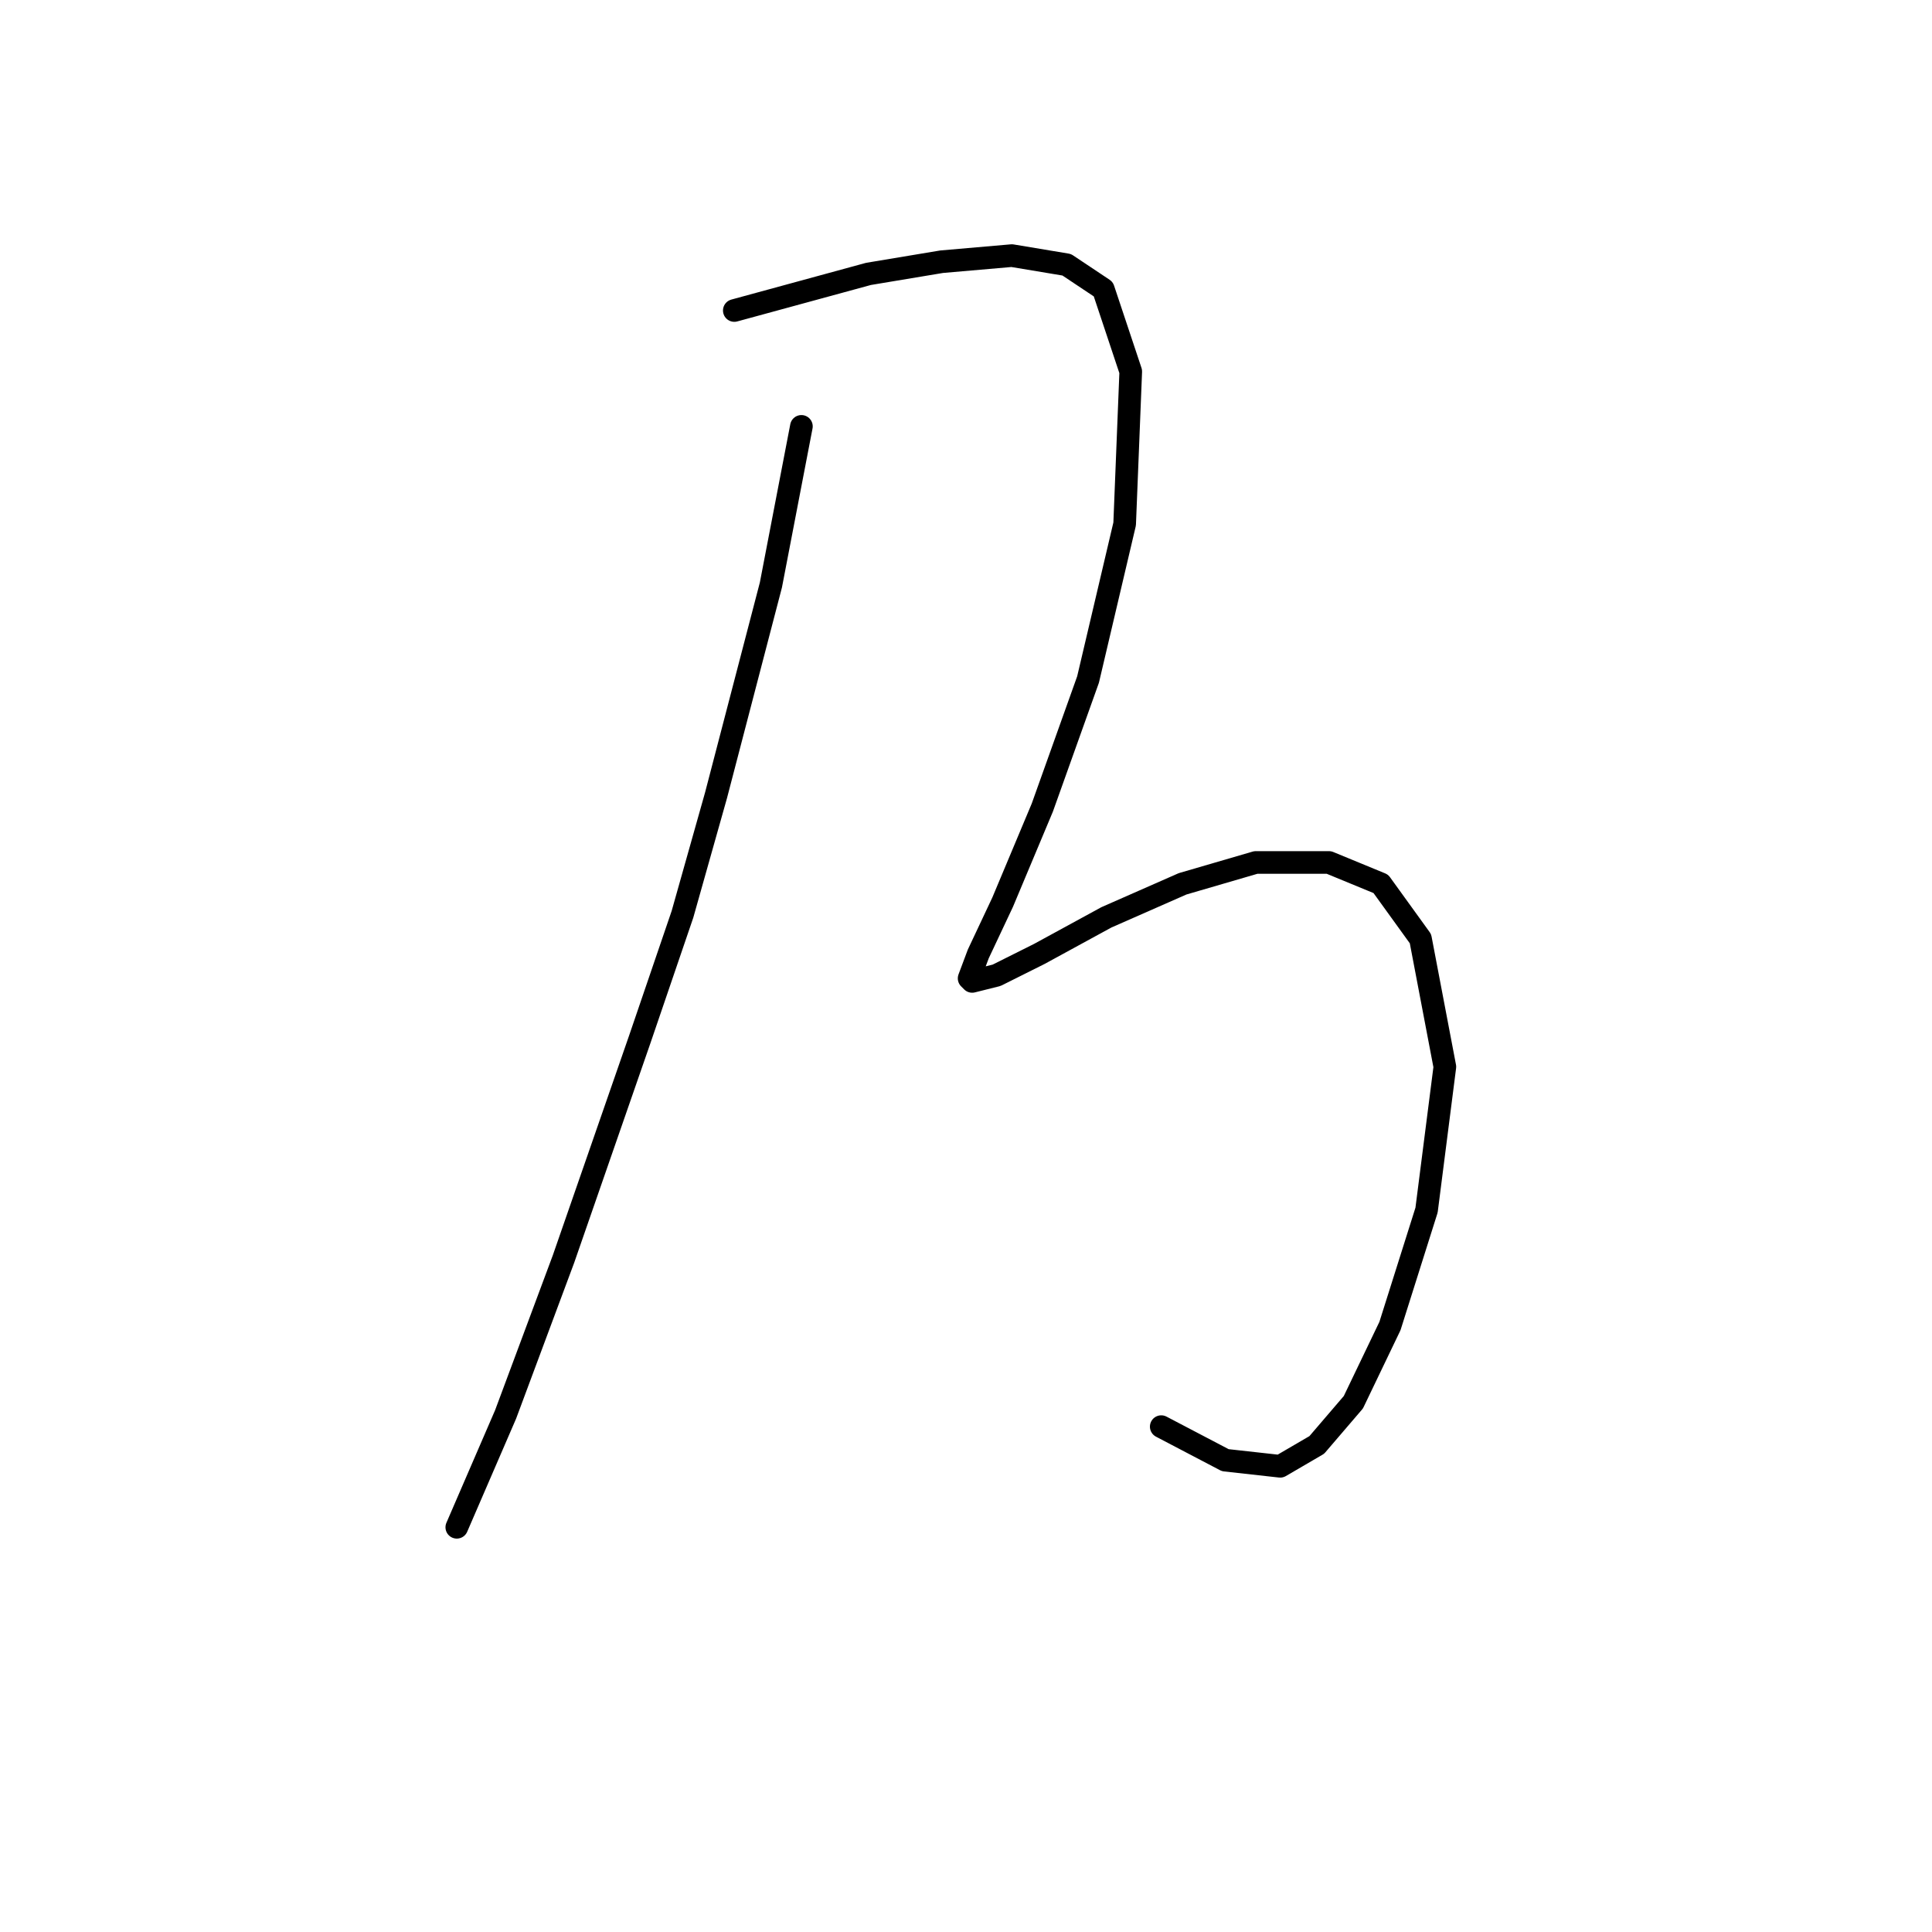 <?xml version="1.0" standalone="no"?>
    <svg width="256" height="256" xmlns="http://www.w3.org/2000/svg" version="1.1">
    <polyline stroke="black" stroke-width="3" stroke-linecap="round" fill="transparent" stroke-linejoin="round" points="106.19 56.498 104.169 67.004 102.149 77.511 94.875 105.392 90.43 121.151 84.773 137.719 74.671 166.813 66.993 187.421 60.528 202.372 60.528 202.372 " />
        <polyline stroke="black" stroke-width="3" stroke-linecap="round" fill="transparent" stroke-linejoin="round" points="97.3 41.143 106.19 38.719 115.079 36.294 124.777 34.678 134.071 33.87 141.345 35.082 146.194 38.315 149.83 49.225 149.022 69.429 144.173 90.037 138.112 107.009 132.859 119.535 129.626 126.405 128.414 129.637 128.818 130.041 132.051 129.233 137.708 126.405 146.598 121.556 156.7 117.111 166.398 114.282 176.096 114.282 182.965 117.111 188.218 124.384 191.451 141.356 189.026 160.347 184.177 175.703 179.328 185.805 174.479 191.462 169.63 194.29 162.357 193.482 153.871 189.037 153.871 189.037 " />
        </svg>